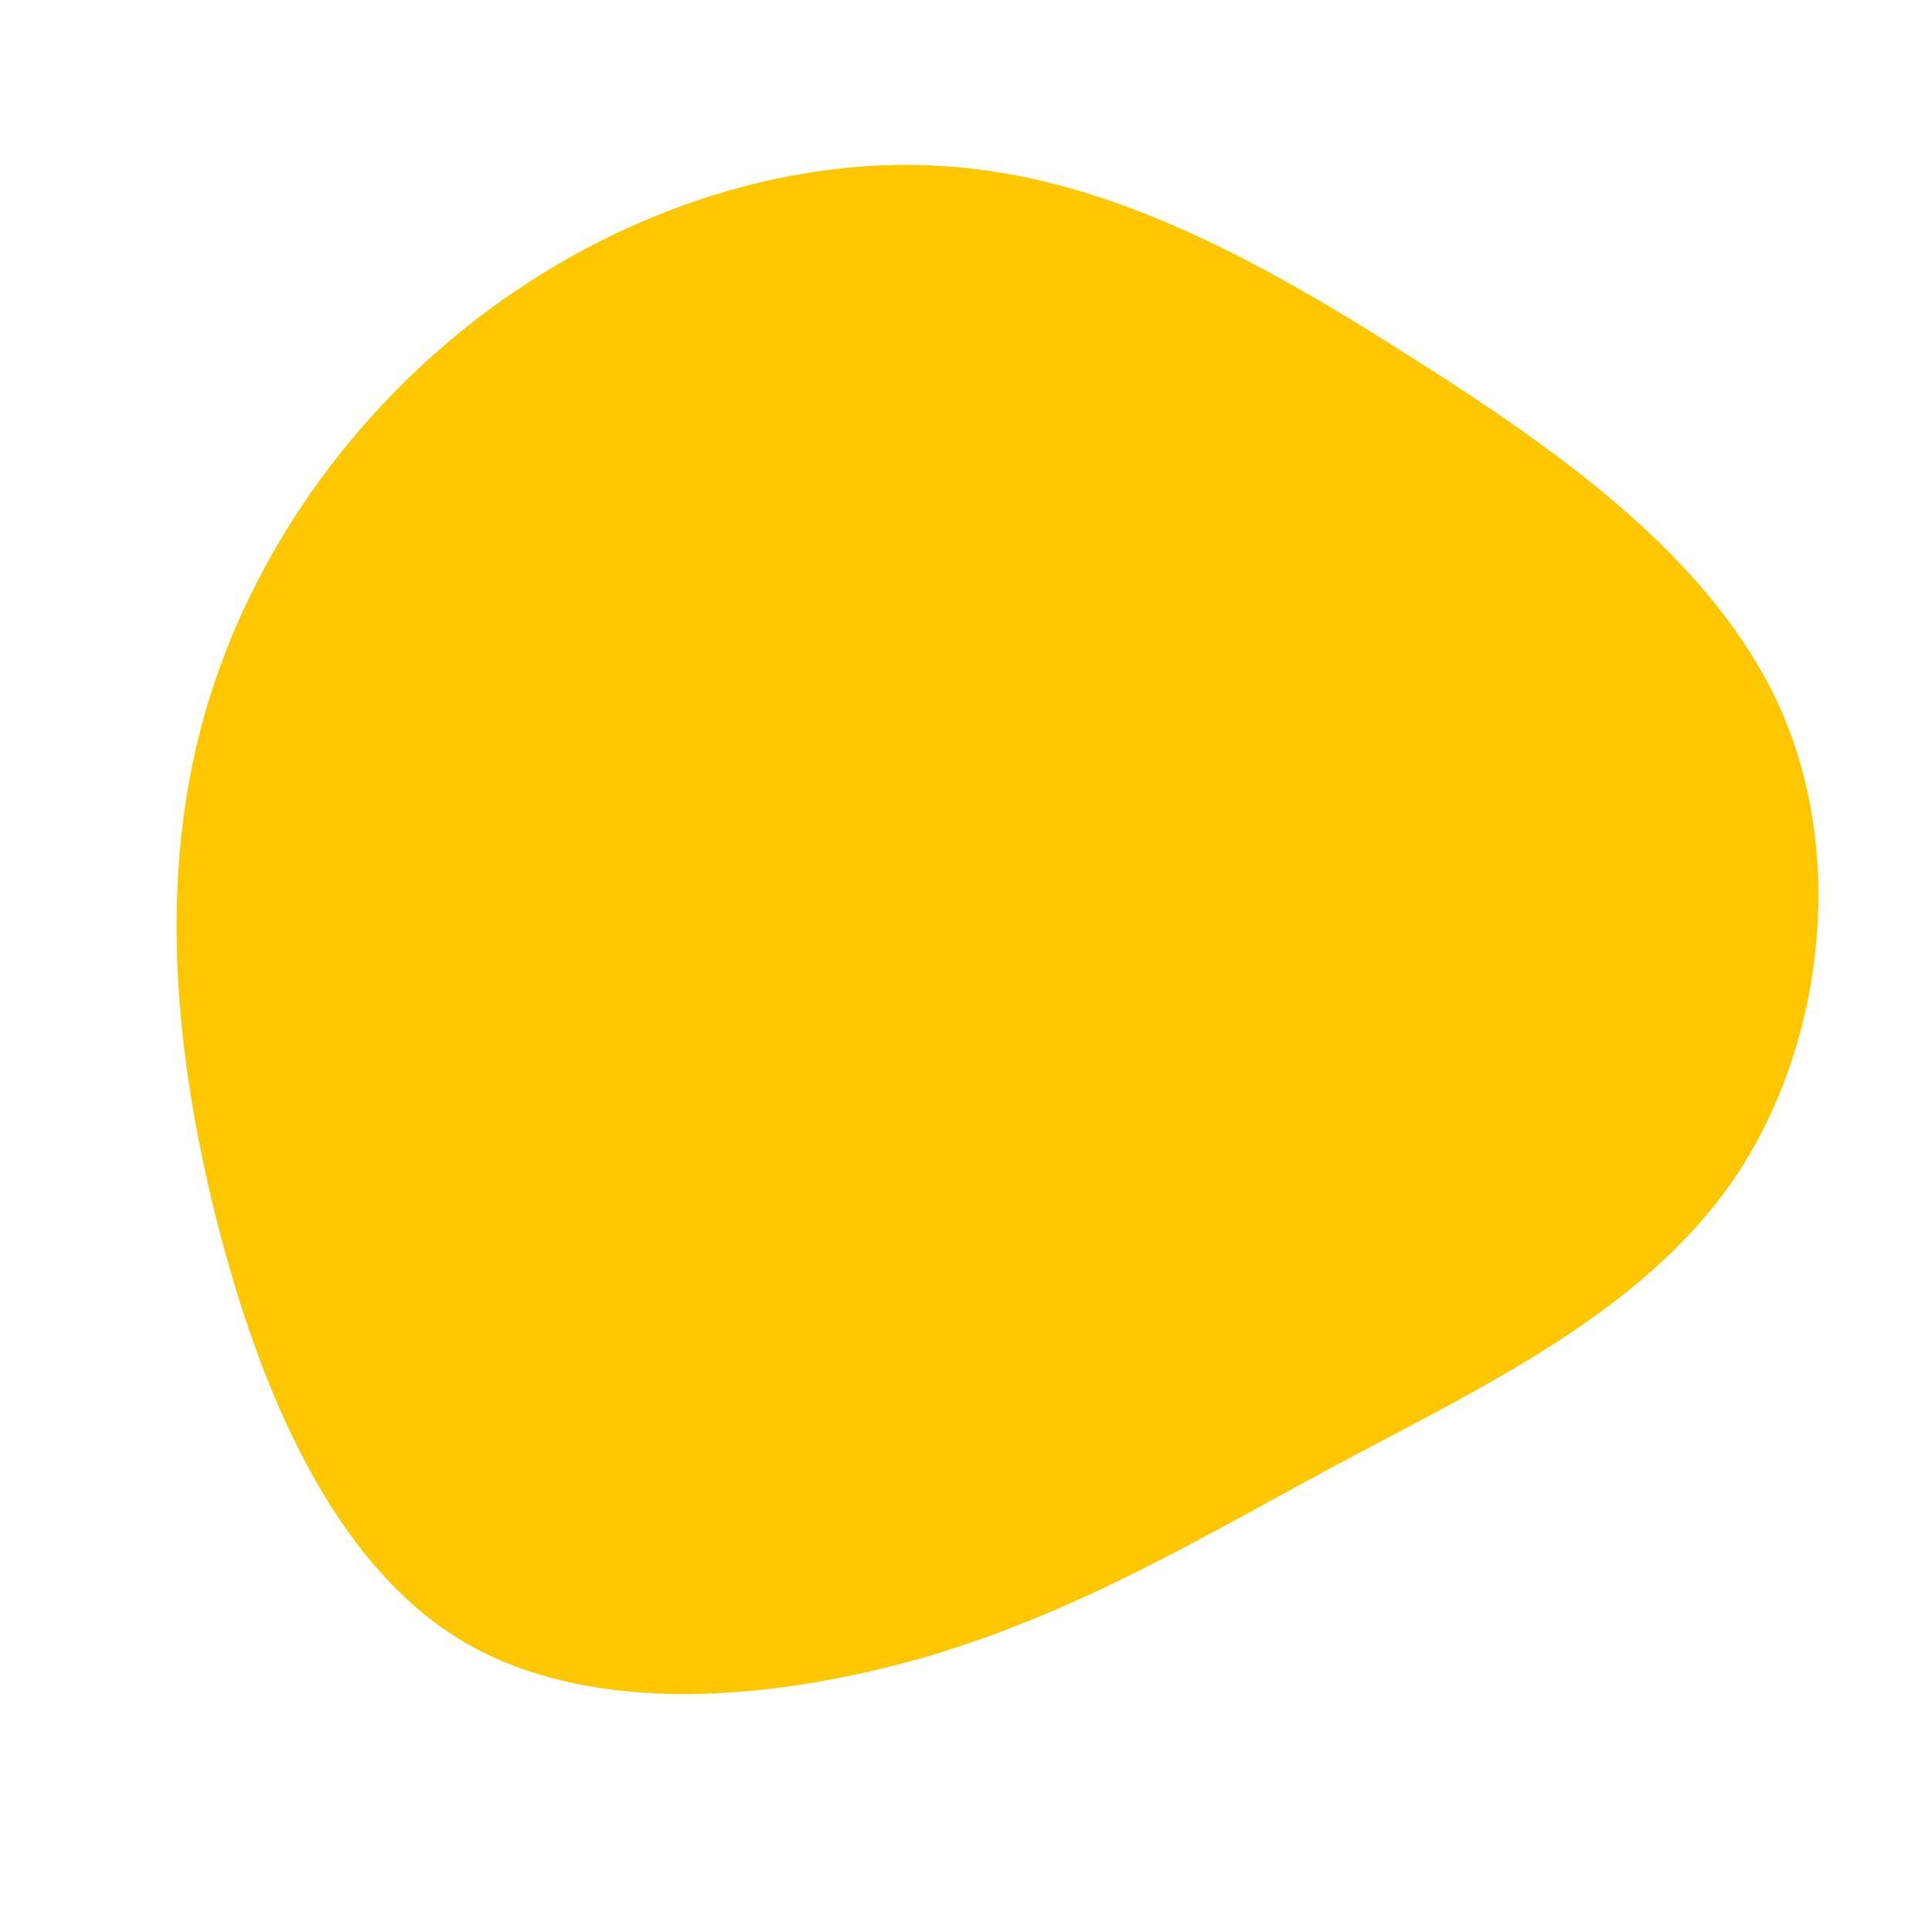 <?xml version="1.0" standalone="no"?>
<svg viewBox="0 0 200 200" xmlns="http://www.w3.org/2000/svg">
  <path fill="#FFC700" d="M46.6,-62.7C62.2,-52.8,77.8,-41.6,84.5,-26.2C91.1,-10.9,88.7,8.6,79.4,22.2C70,35.8,53.6,43.5,39.2,51.2C24.8,58.9,12.4,66.5,-3.4,71.3C-19.3,76,-38.6,77.9,-52.1,69.9C-65.5,61.9,-73.1,44,-77.6,26.2C-82.1,8.3,-83.5,-9.6,-78.8,-26.1C-74.1,-42.6,-63.4,-57.6,-49.3,-68C-35.2,-78.4,-17.6,-84.2,-1,-82.7C15.5,-81.3,31,-72.7,46.6,-62.7Z" transform="translate(100 100)" />
</svg>

